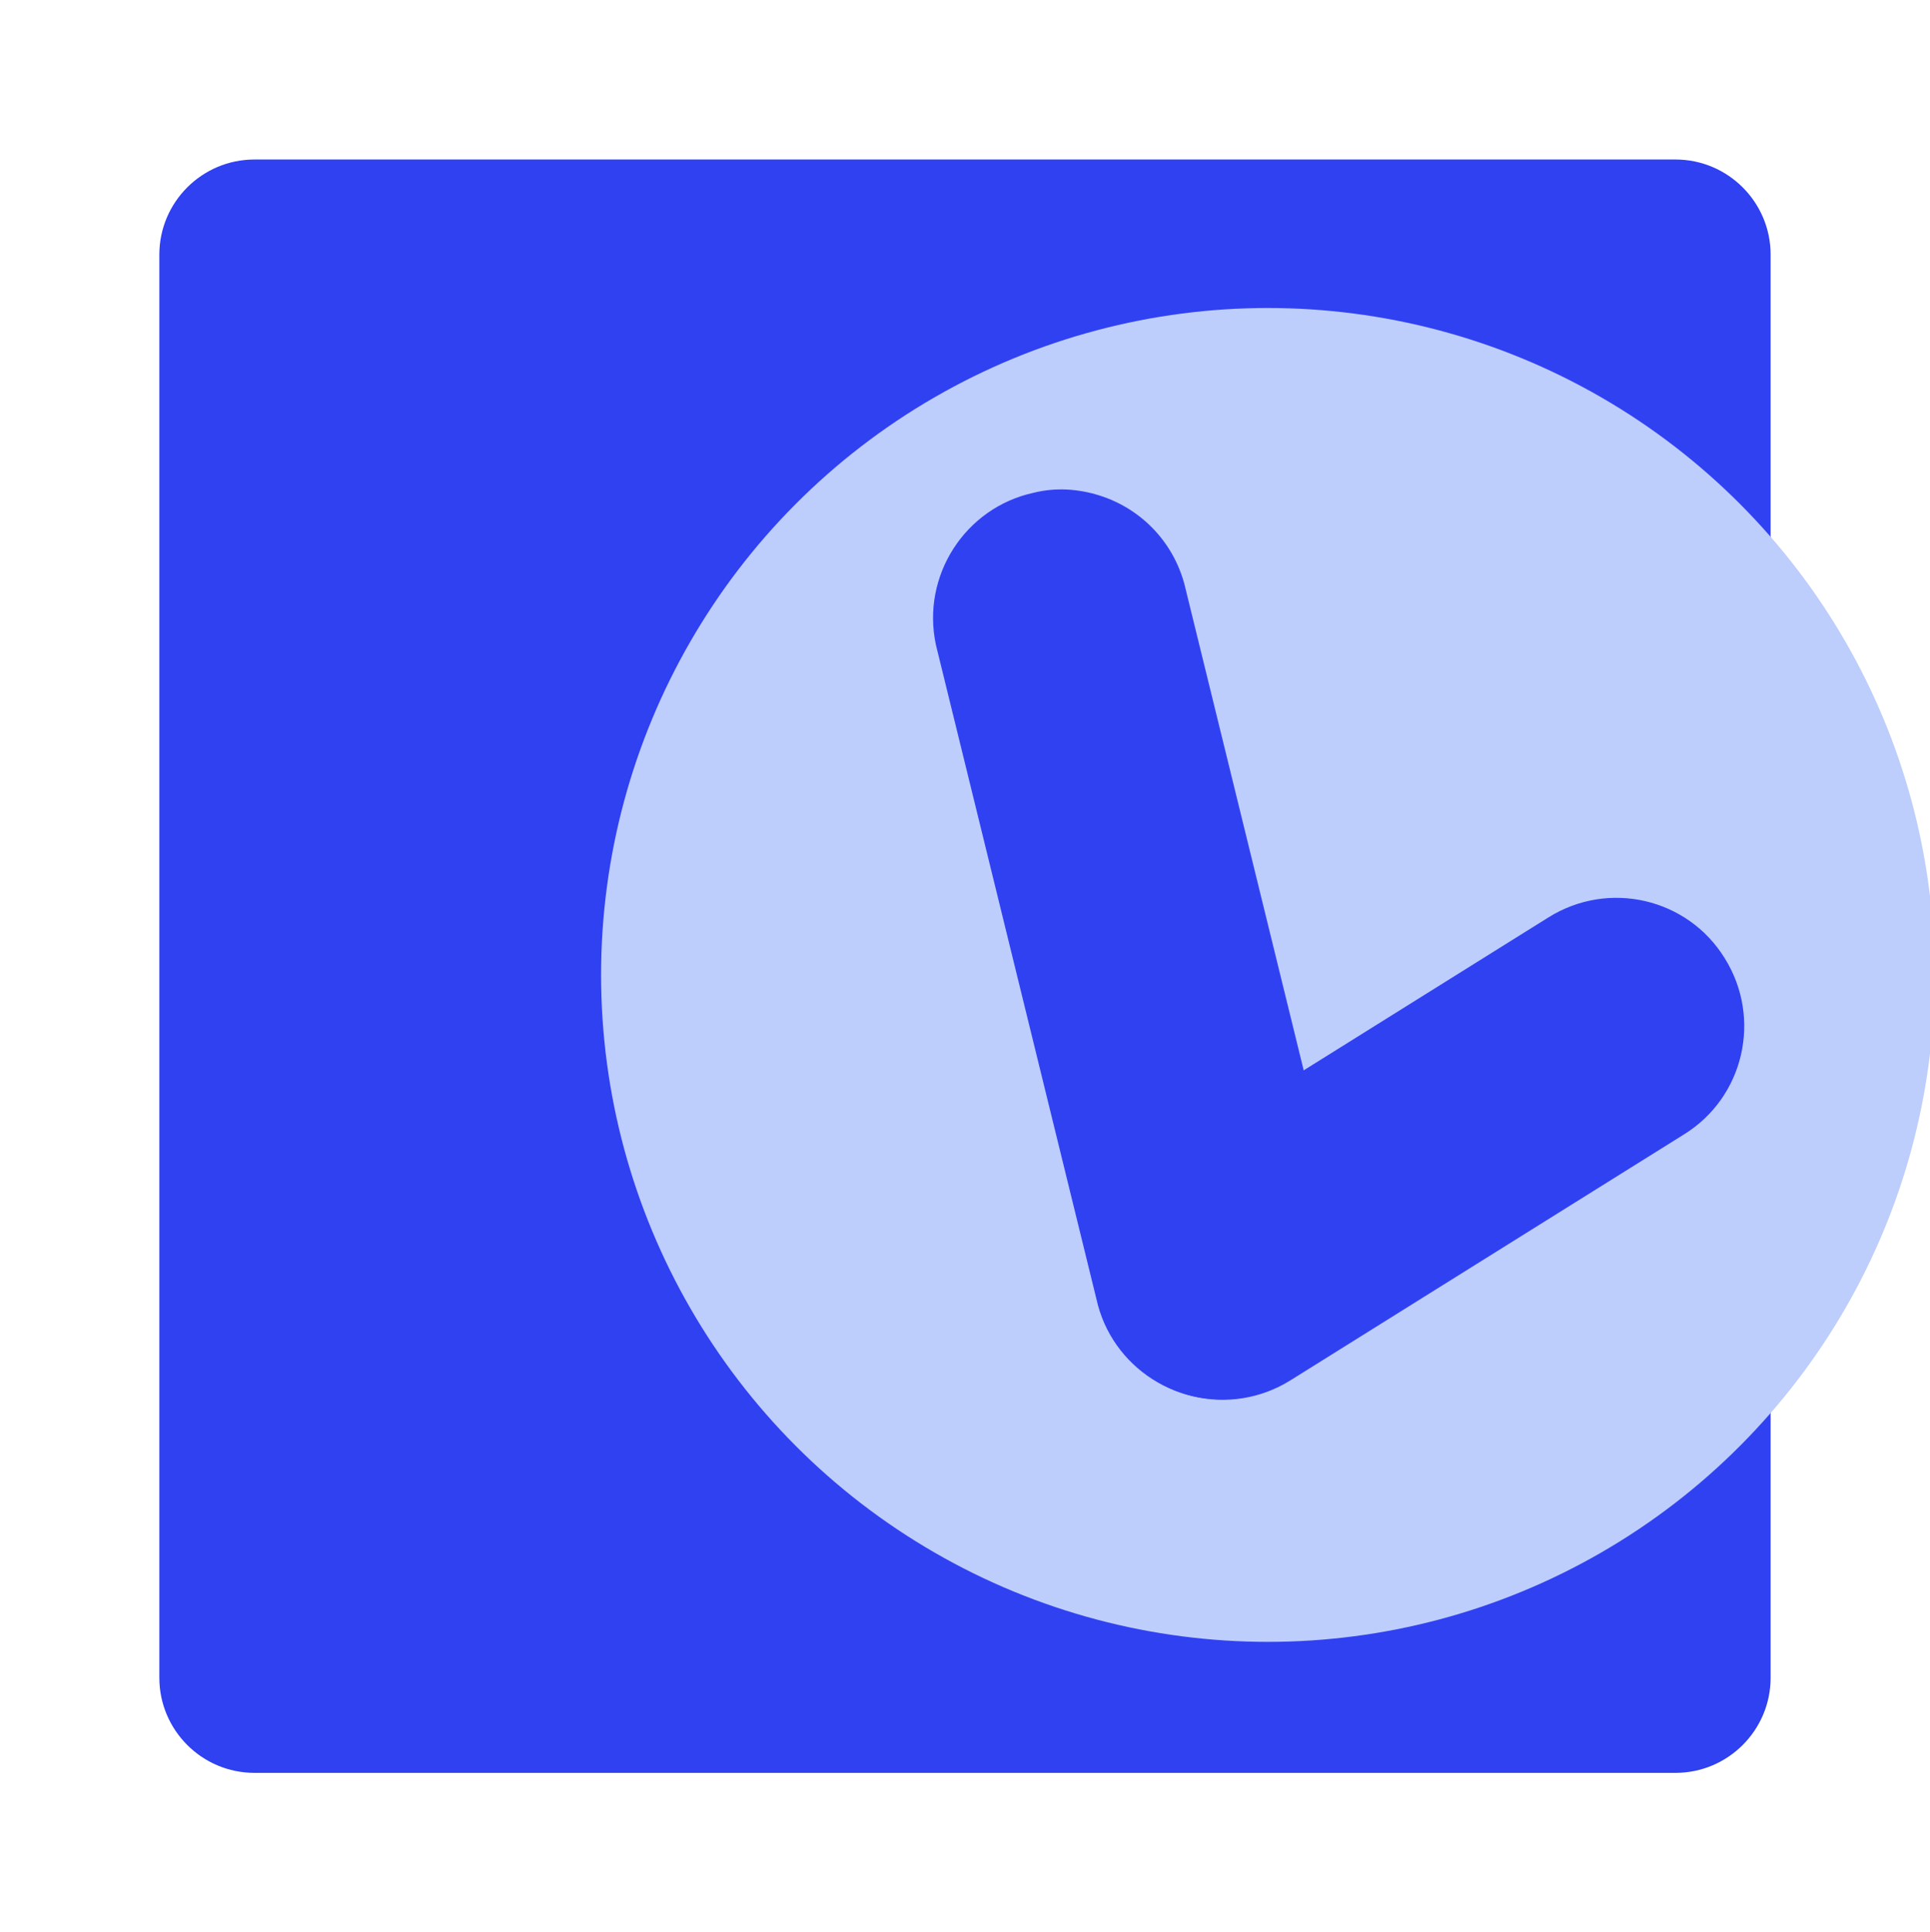<?xml version="1.0" encoding="UTF-8"?><svg id="Layer_1" xmlns="http://www.w3.org/2000/svg" viewBox="0 0 452.41 452.86"><defs><style>.cls-1,.cls-2{fill:#3041f2;}.cls-3{fill:#bdcdfc;}.cls-2{fill-rule:evenodd;}</style></defs><path class="cls-2" d="m415.05,59.68c0-12.3-10-22.3-22.3-22.3H59.65c-12.3,0-22.3,10-22.3,22.3v333.5c0,12.3,10,22.3,22.3,22.3h333.1c12.3,0,22.3-10,22.3-22.3V59.68Z"/><circle class="cls-3" cx="297.2" cy="228.48" r="156.3"/><path class="cls-1" d="m256.7,299.28c-.4-10.4,4.6-20.8,14.1-26.7l92.2-57.6c14.1-8.8,32.6-4.5,41.3,9.6,8.8,14.1,4.5,32.6-9.6,41.3l-92.2,57.6c-14.1,8.8-32.6,4.5-41.3-9.6-2.8-4.5-4.3-9.6-4.5-14.6Z"/><path class="cls-1" d="m257.6,116.08c10,3.1,18,11.3,20.4,22.3l37.6,153.2c3.5,16.2-6.8,32.2-22.9,35.7-16.2,3.5-32.2-6.8-35.7-22.9l-37.6-153.2c-3.5-16.2,6.8-32.2,22.9-35.7,5.2-1.3,10.5-.9,15.3.6Z"/></svg>